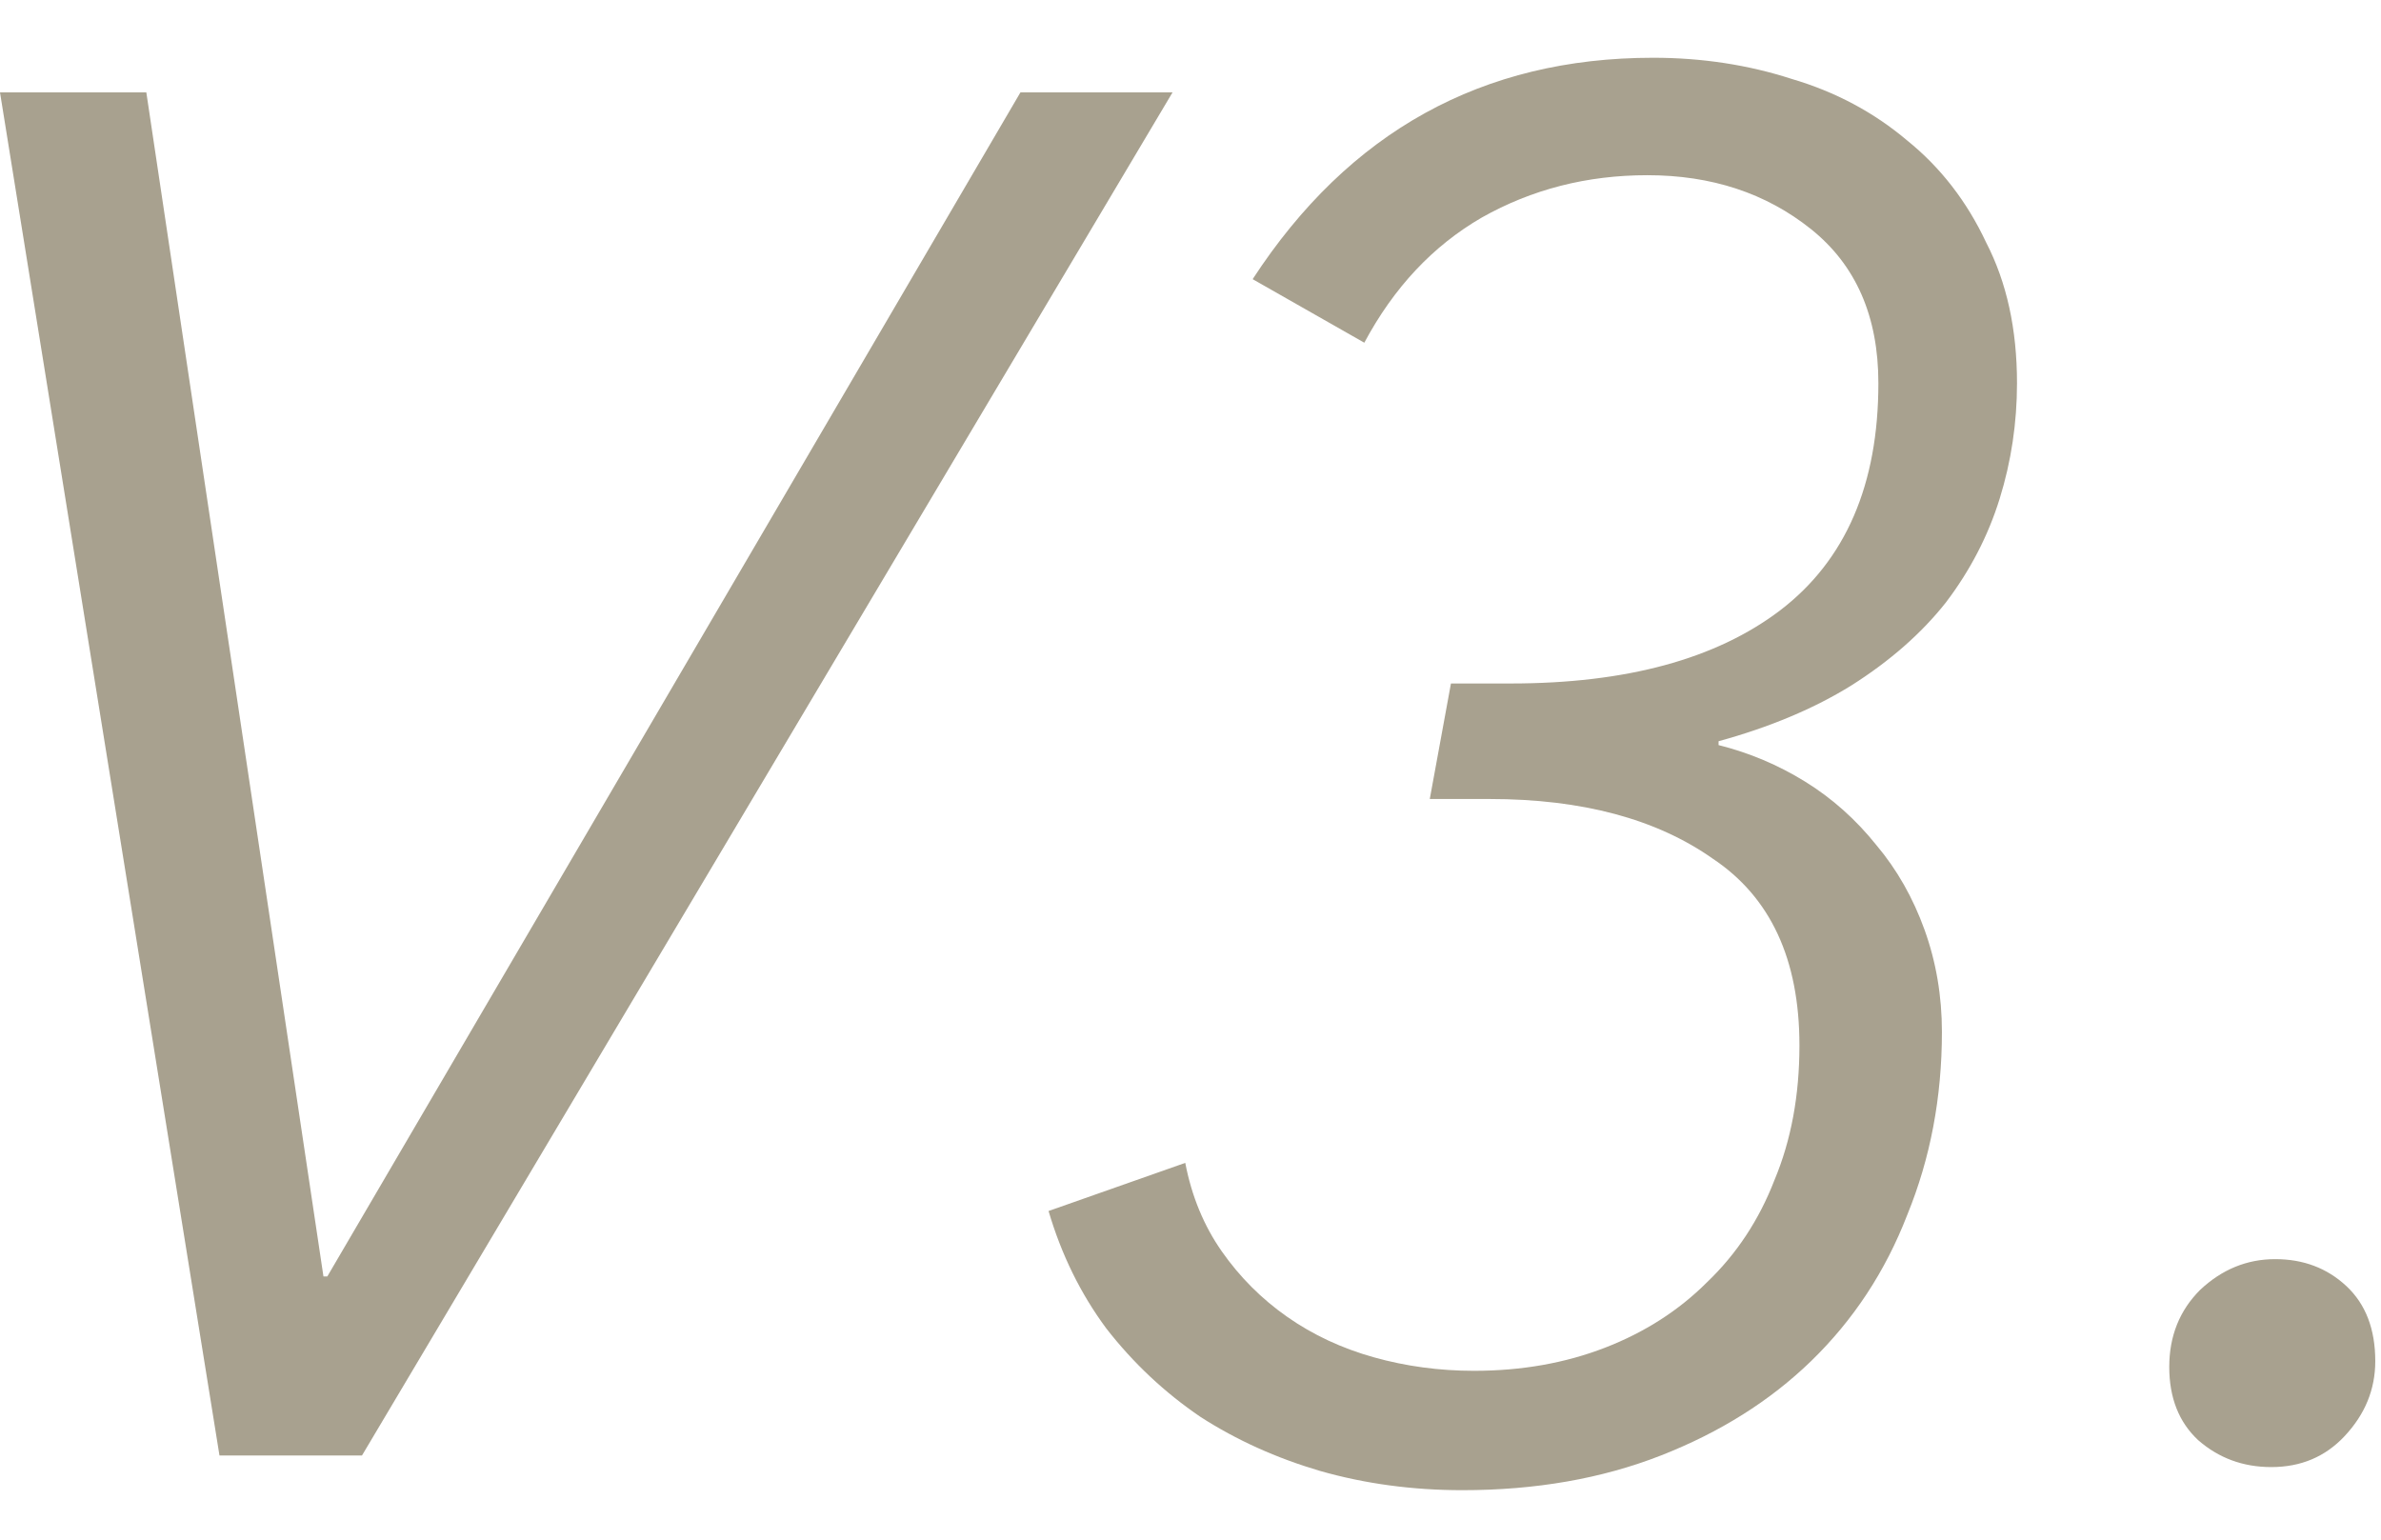 <svg width="371" height="240" viewBox="0 0 371 240" fill="none" xmlns="http://www.w3.org/2000/svg">
<path d="M370.107 212.1C370.107 216.5 368.507 220.4 365.307 223.8C362.307 227 358.507 228.6 353.907 228.6C349.507 228.6 345.707 227.2 342.507 224.4C339.507 221.6 338.007 217.8 338.007 213C338.007 208.2 339.607 204.2 342.807 201C346.207 197.8 350.107 196.2 354.507 196.2C358.907 196.2 362.607 197.6 365.607 200.4C368.607 203.2 370.107 207.1 370.107 212.1Z" fill="#A8A18F"/>
<path d="M226.083 106.5H235.383C253.383 106.5 267.383 102.7 277.383 95.1C287.583 87.3 292.683 75.5 292.683 59.7C292.683 49.3 289.183 41.3 282.183 35.7C275.183 30.1 266.683 27.3 256.683 27.3C247.283 27.3 238.683 29.5 230.883 33.9C223.283 38.3 217.183 44.8 212.583 53.4L195.183 43.5C210.183 20.5 230.983 9 257.583 9C265.183 9 272.383 10.1 279.183 12.3C285.983 14.3 291.983 17.5 297.183 21.9C302.383 26.1 306.483 31.4 309.483 37.8C312.683 44 314.283 51.3 314.283 59.7C314.283 65.9 313.383 71.9 311.583 77.7C309.783 83.5 306.983 88.9 303.183 93.9C299.383 98.7 294.483 103 288.483 106.8C282.683 110.4 275.783 113.3 267.783 115.5V116.1C272.583 117.3 277.083 119.2 281.283 121.8C285.483 124.4 289.183 127.7 292.383 131.7C295.583 135.5 298.083 139.9 299.883 144.9C301.683 149.9 302.583 155.2 302.583 160.8C302.583 171 300.783 180.5 297.183 189.3C293.783 198.1 288.783 205.7 282.183 212.1C275.783 218.3 267.983 223.2 258.783 226.8C249.583 230.4 239.283 232.2 227.883 232.2C220.083 232.2 212.683 231.2 205.683 229.2C198.883 227.2 192.683 224.4 187.083 220.8C181.483 217 176.583 212.4 172.383 207C168.383 201.6 165.383 195.5 163.383 188.7L184.683 181.2C185.683 186.4 187.583 191 190.383 195C193.183 199 196.583 202.4 200.583 205.2C204.583 208 209.083 210.1 214.083 211.5C219.083 212.9 224.283 213.6 229.683 213.6C237.083 213.6 243.883 212.4 250.083 210C256.283 207.6 261.583 204.2 265.983 199.8C270.583 195.4 274.083 190.1 276.483 183.9C279.083 177.7 280.383 170.7 280.383 162.9C280.383 149.5 275.883 139.8 266.883 133.8C258.083 127.6 246.483 124.5 232.083 124.5H222.783L226.083 106.5Z" fill="#A8A18F"/>
<path d="M50.4 198.899H51L159 14.399H182.7L56.4 226.799H34.2L0 14.399H22.8L50.4 198.899Z" fill="#A8A18F"/>
</svg>
